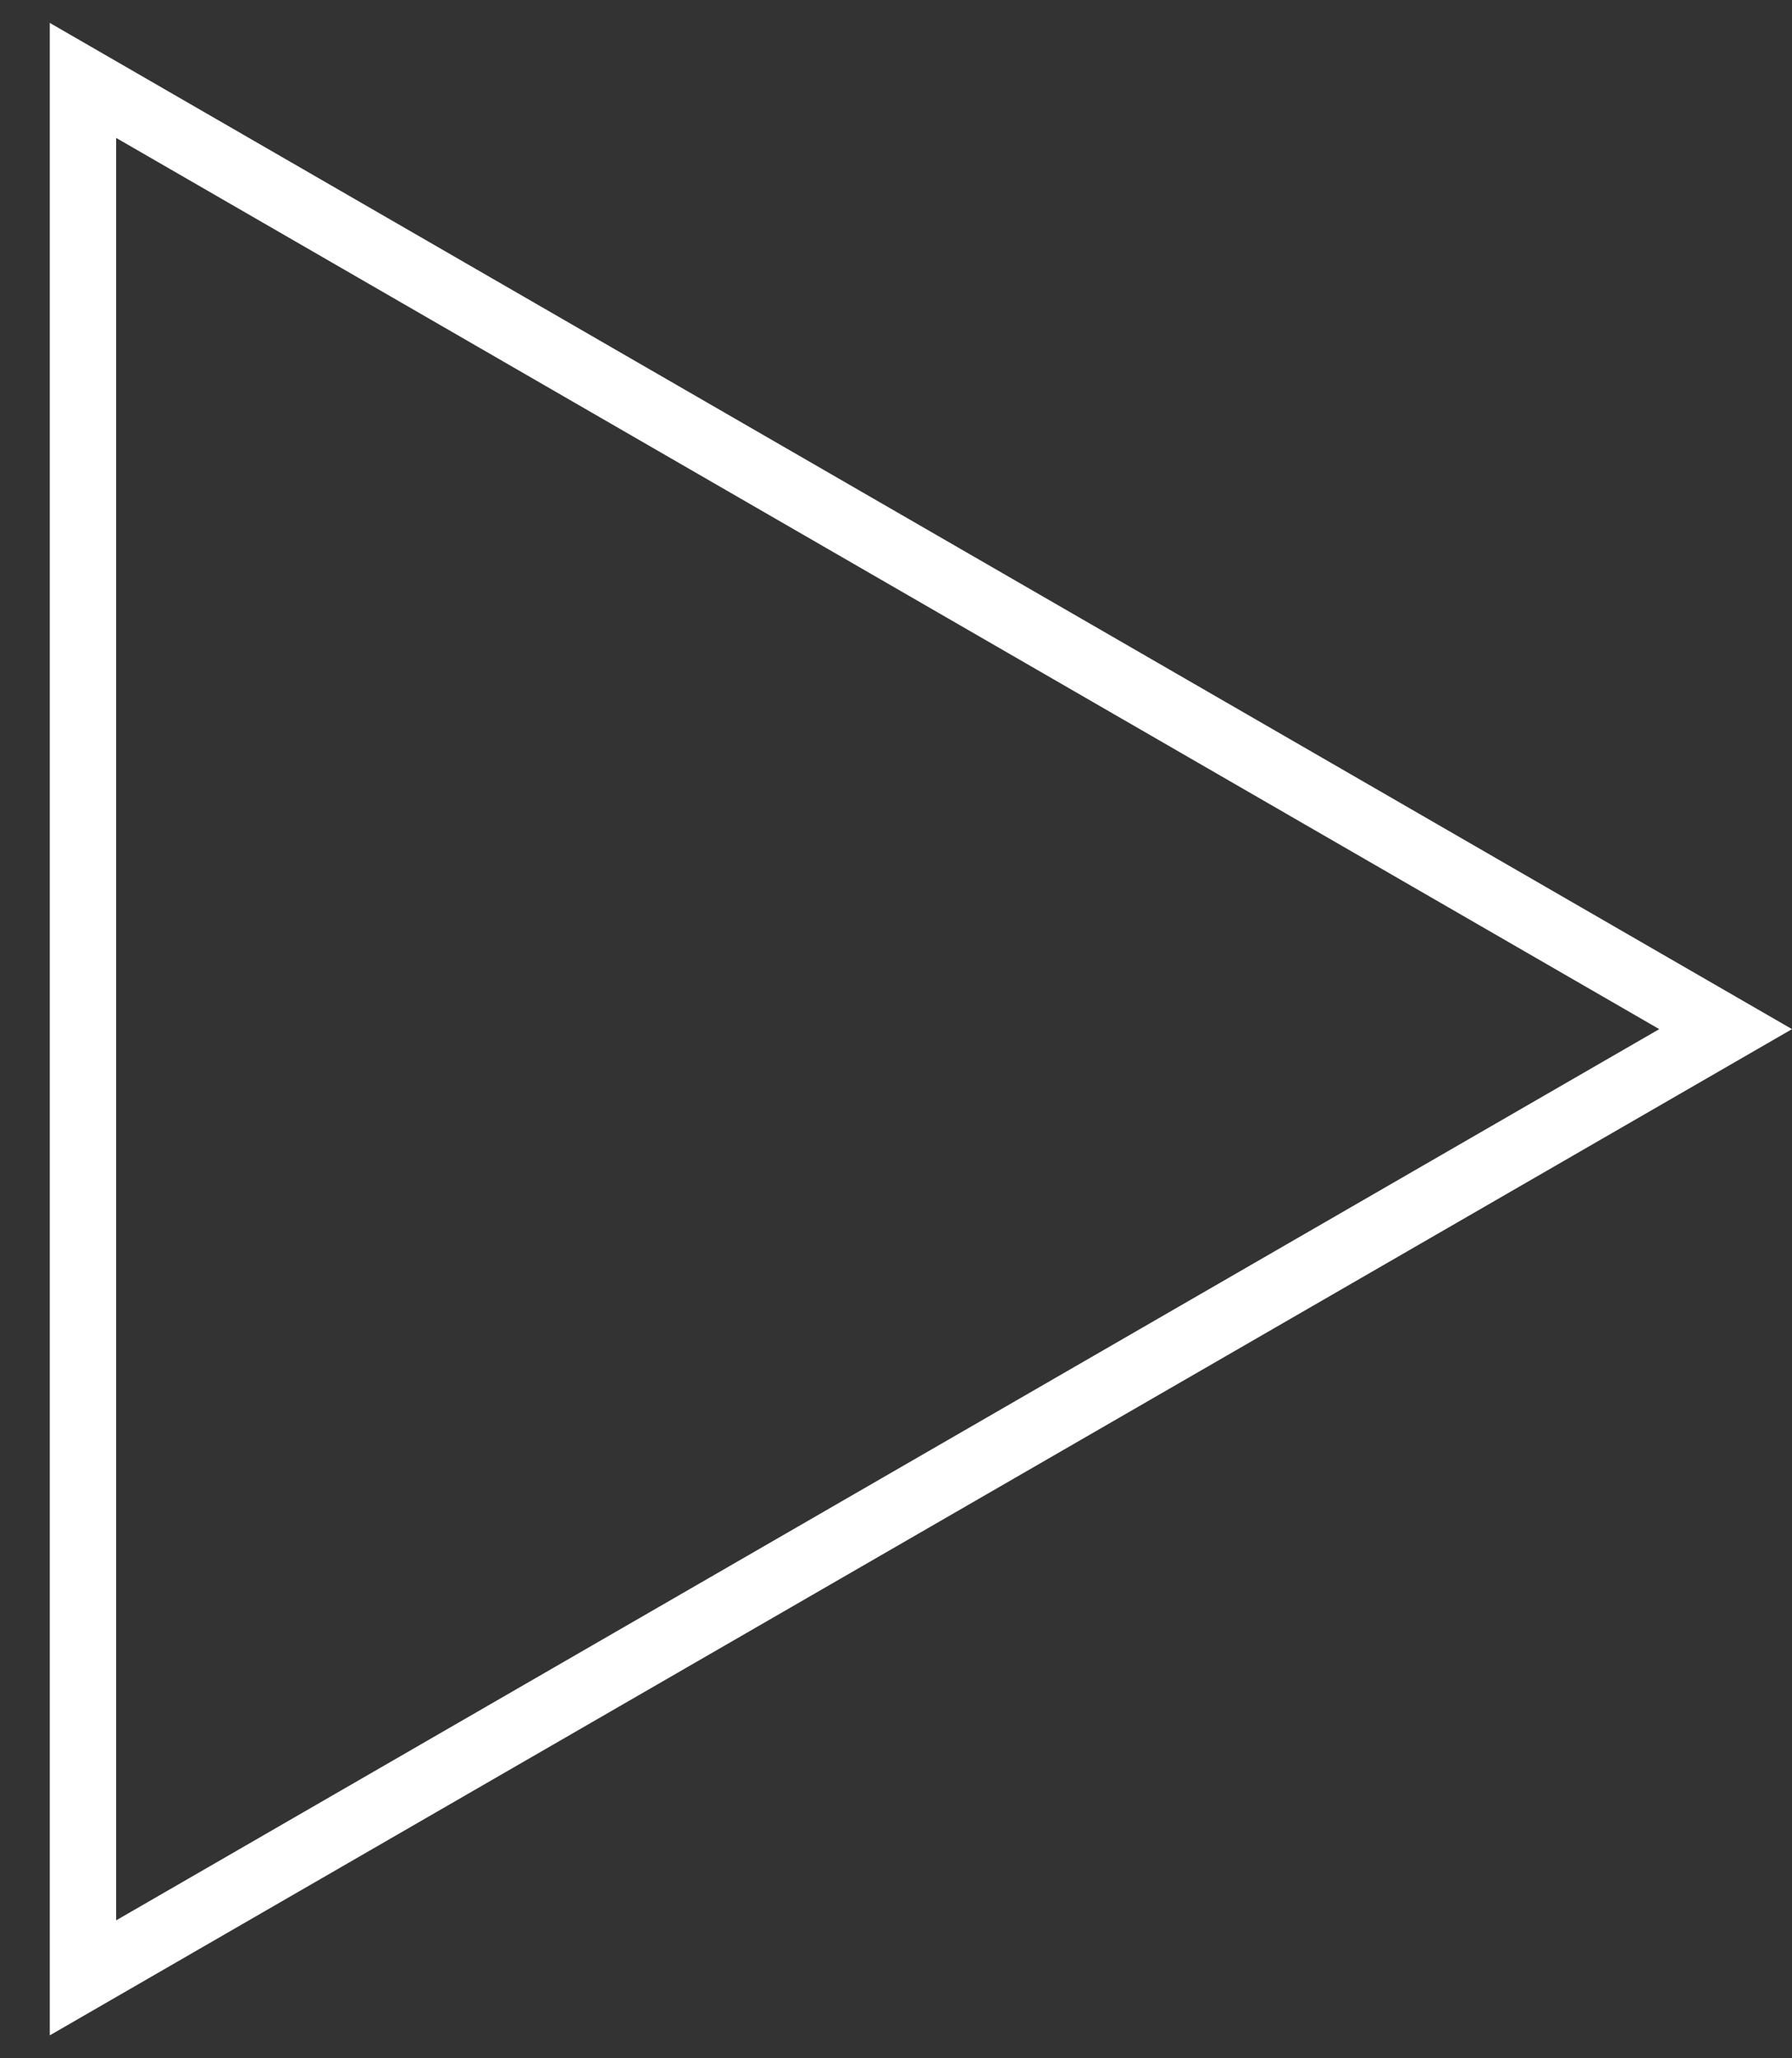 <svg width="27" height="31" viewBox="0 0 27 31" fill="none" xmlns="http://www.w3.org/2000/svg">
<rect x="0" y="0" width="27" height="31" fill="#333333" stroke="none"/>
<path d="M1.25 1.211L26 15.5L1.25 29.789L1.25 1.211Z" stroke="white"/>
</svg>
